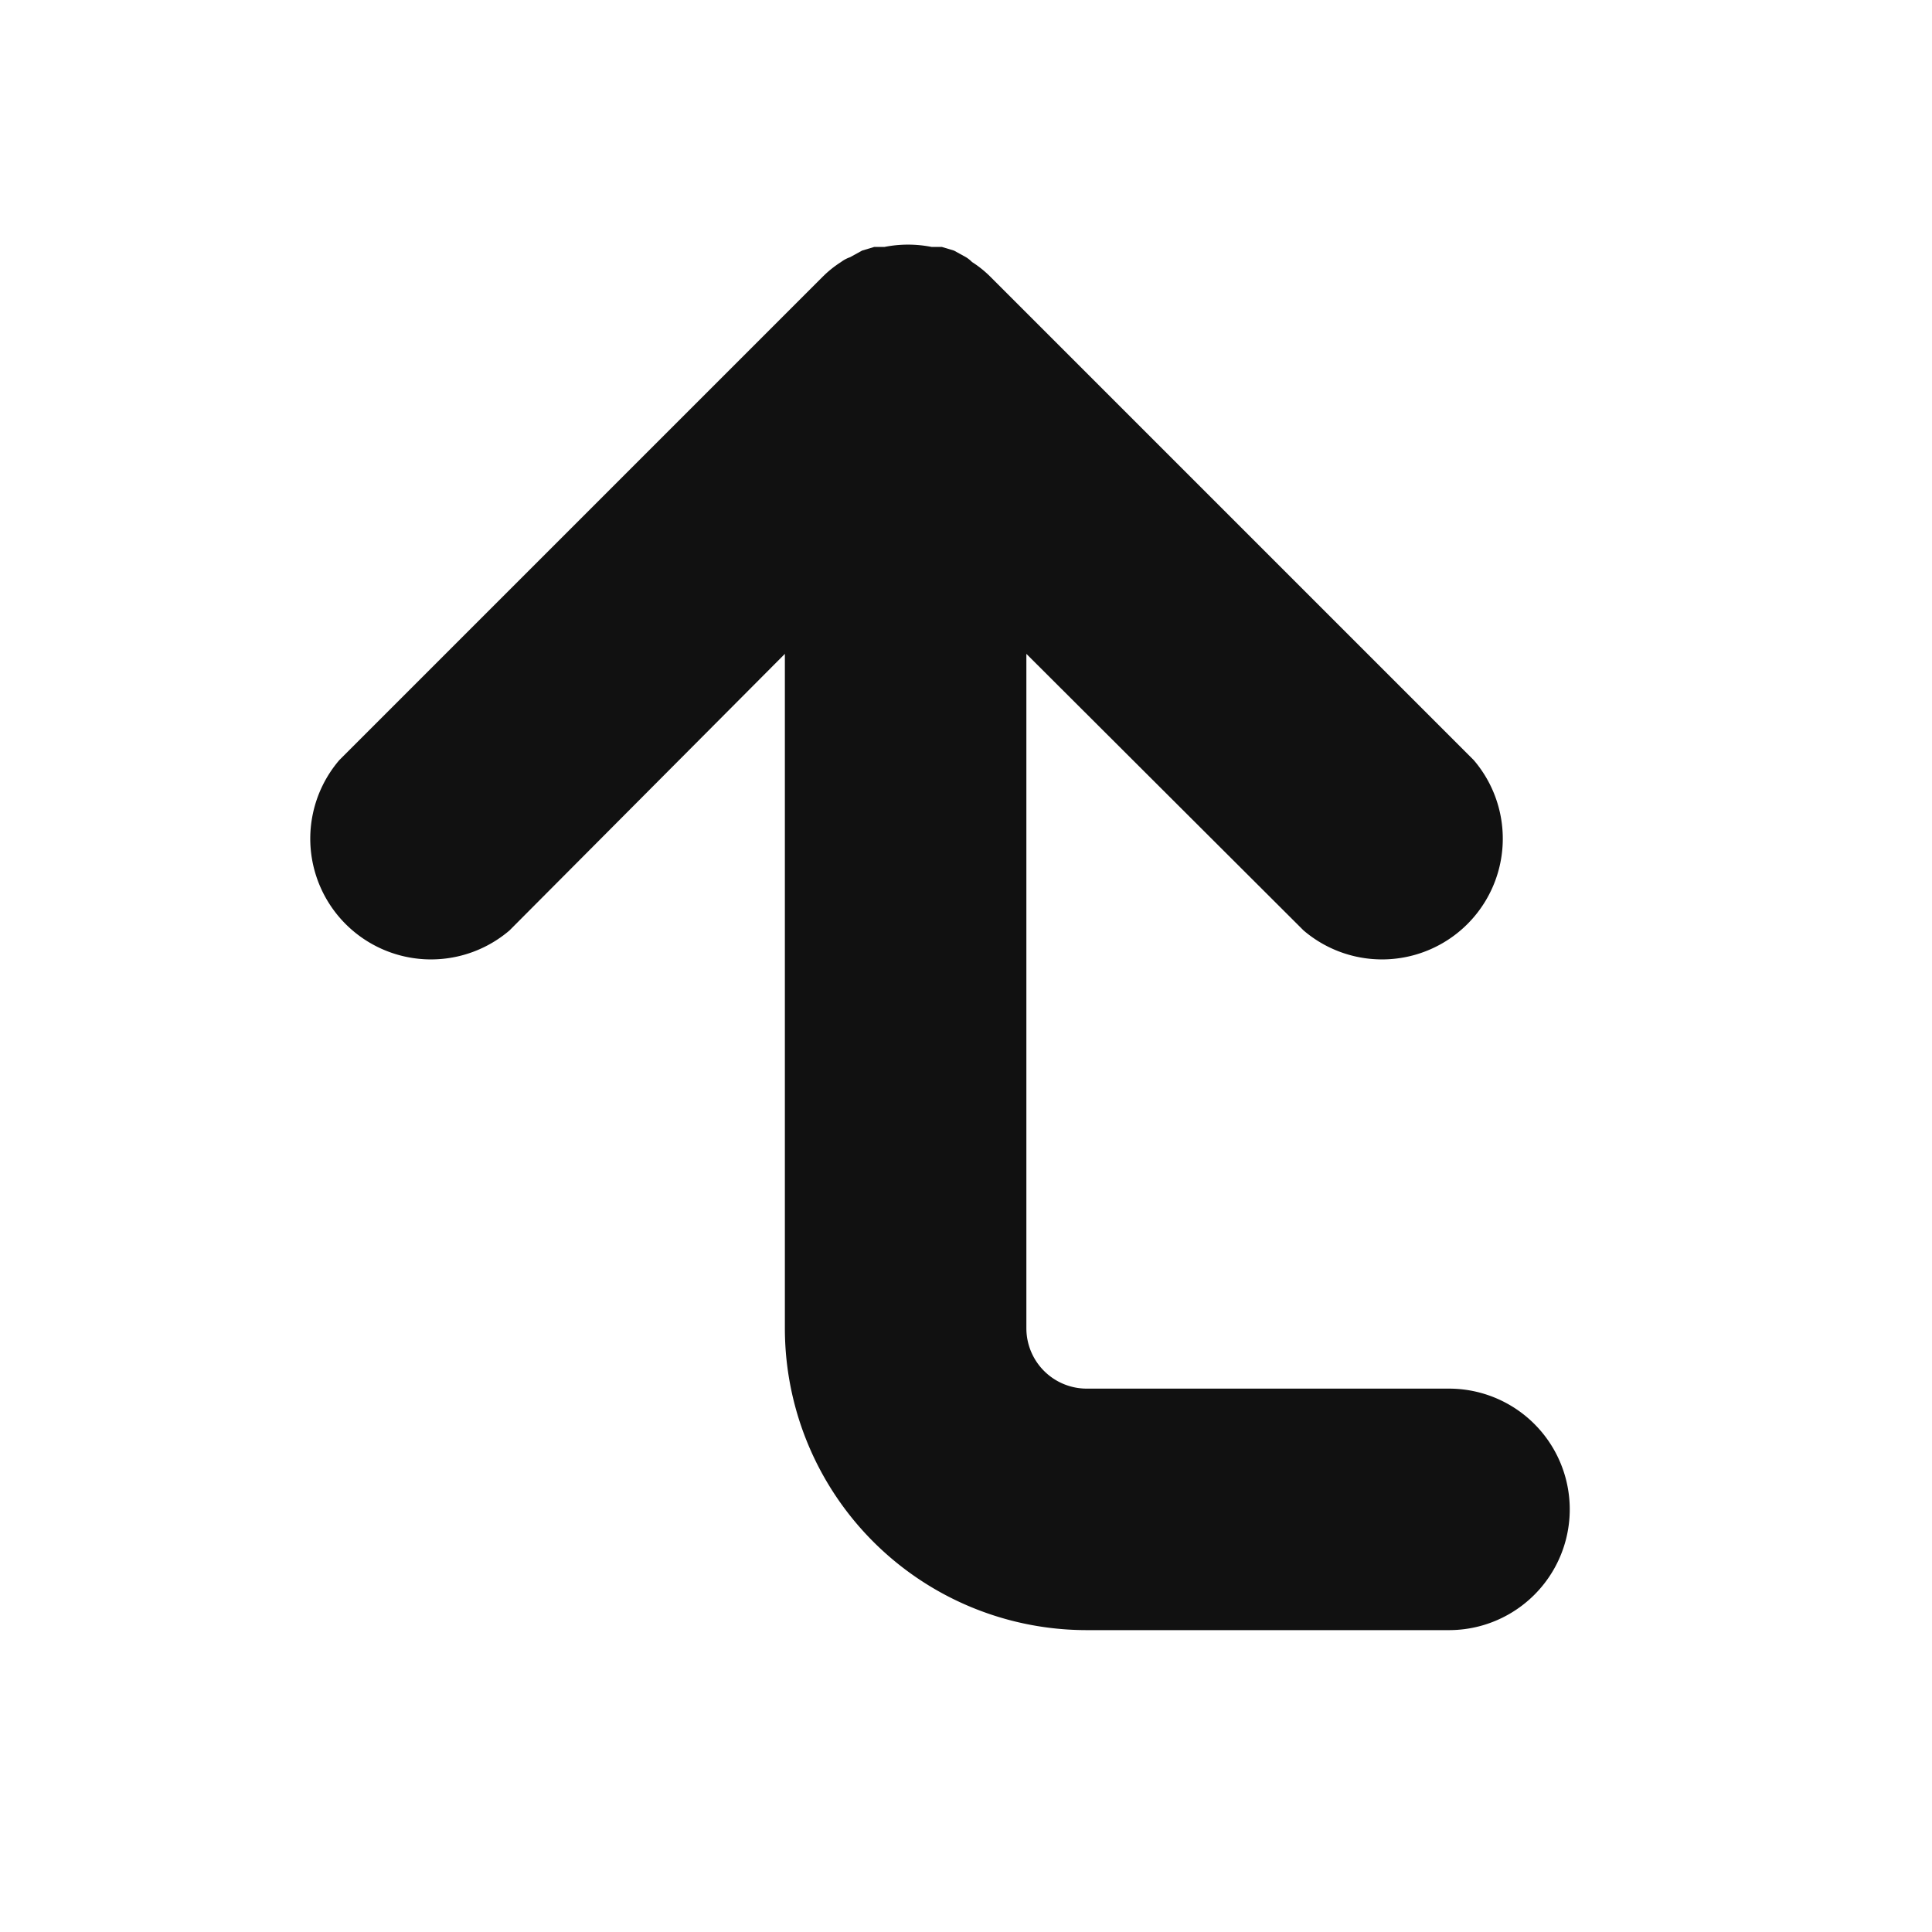 <svg xmlns="http://www.w3.org/2000/svg" width="32" height="32" viewBox="0 0 32 32"><title>up</title><path d="M24,23H18a1,1,0,0,1-1-1V10.83l4.59,4.58a2,2,0,0,0,2.82-2.82l-8-8a1.79,1.79,0,0,0-.31-.25A.55.55,0,0,0,16,4.26l-.2-.11-.2-.06-.17,0a2,2,0,0,0-.78,0l-.17,0-.2.06-.2.11a.55.55,0,0,0-.15.08,1.79,1.79,0,0,0-.31.25l-8,8a2,2,0,0,0,2.82,2.82L13,10.83V22a5,5,0,0,0,5,5h6a2,2,0,0,0,0-4Z" fill="#111"/></svg>